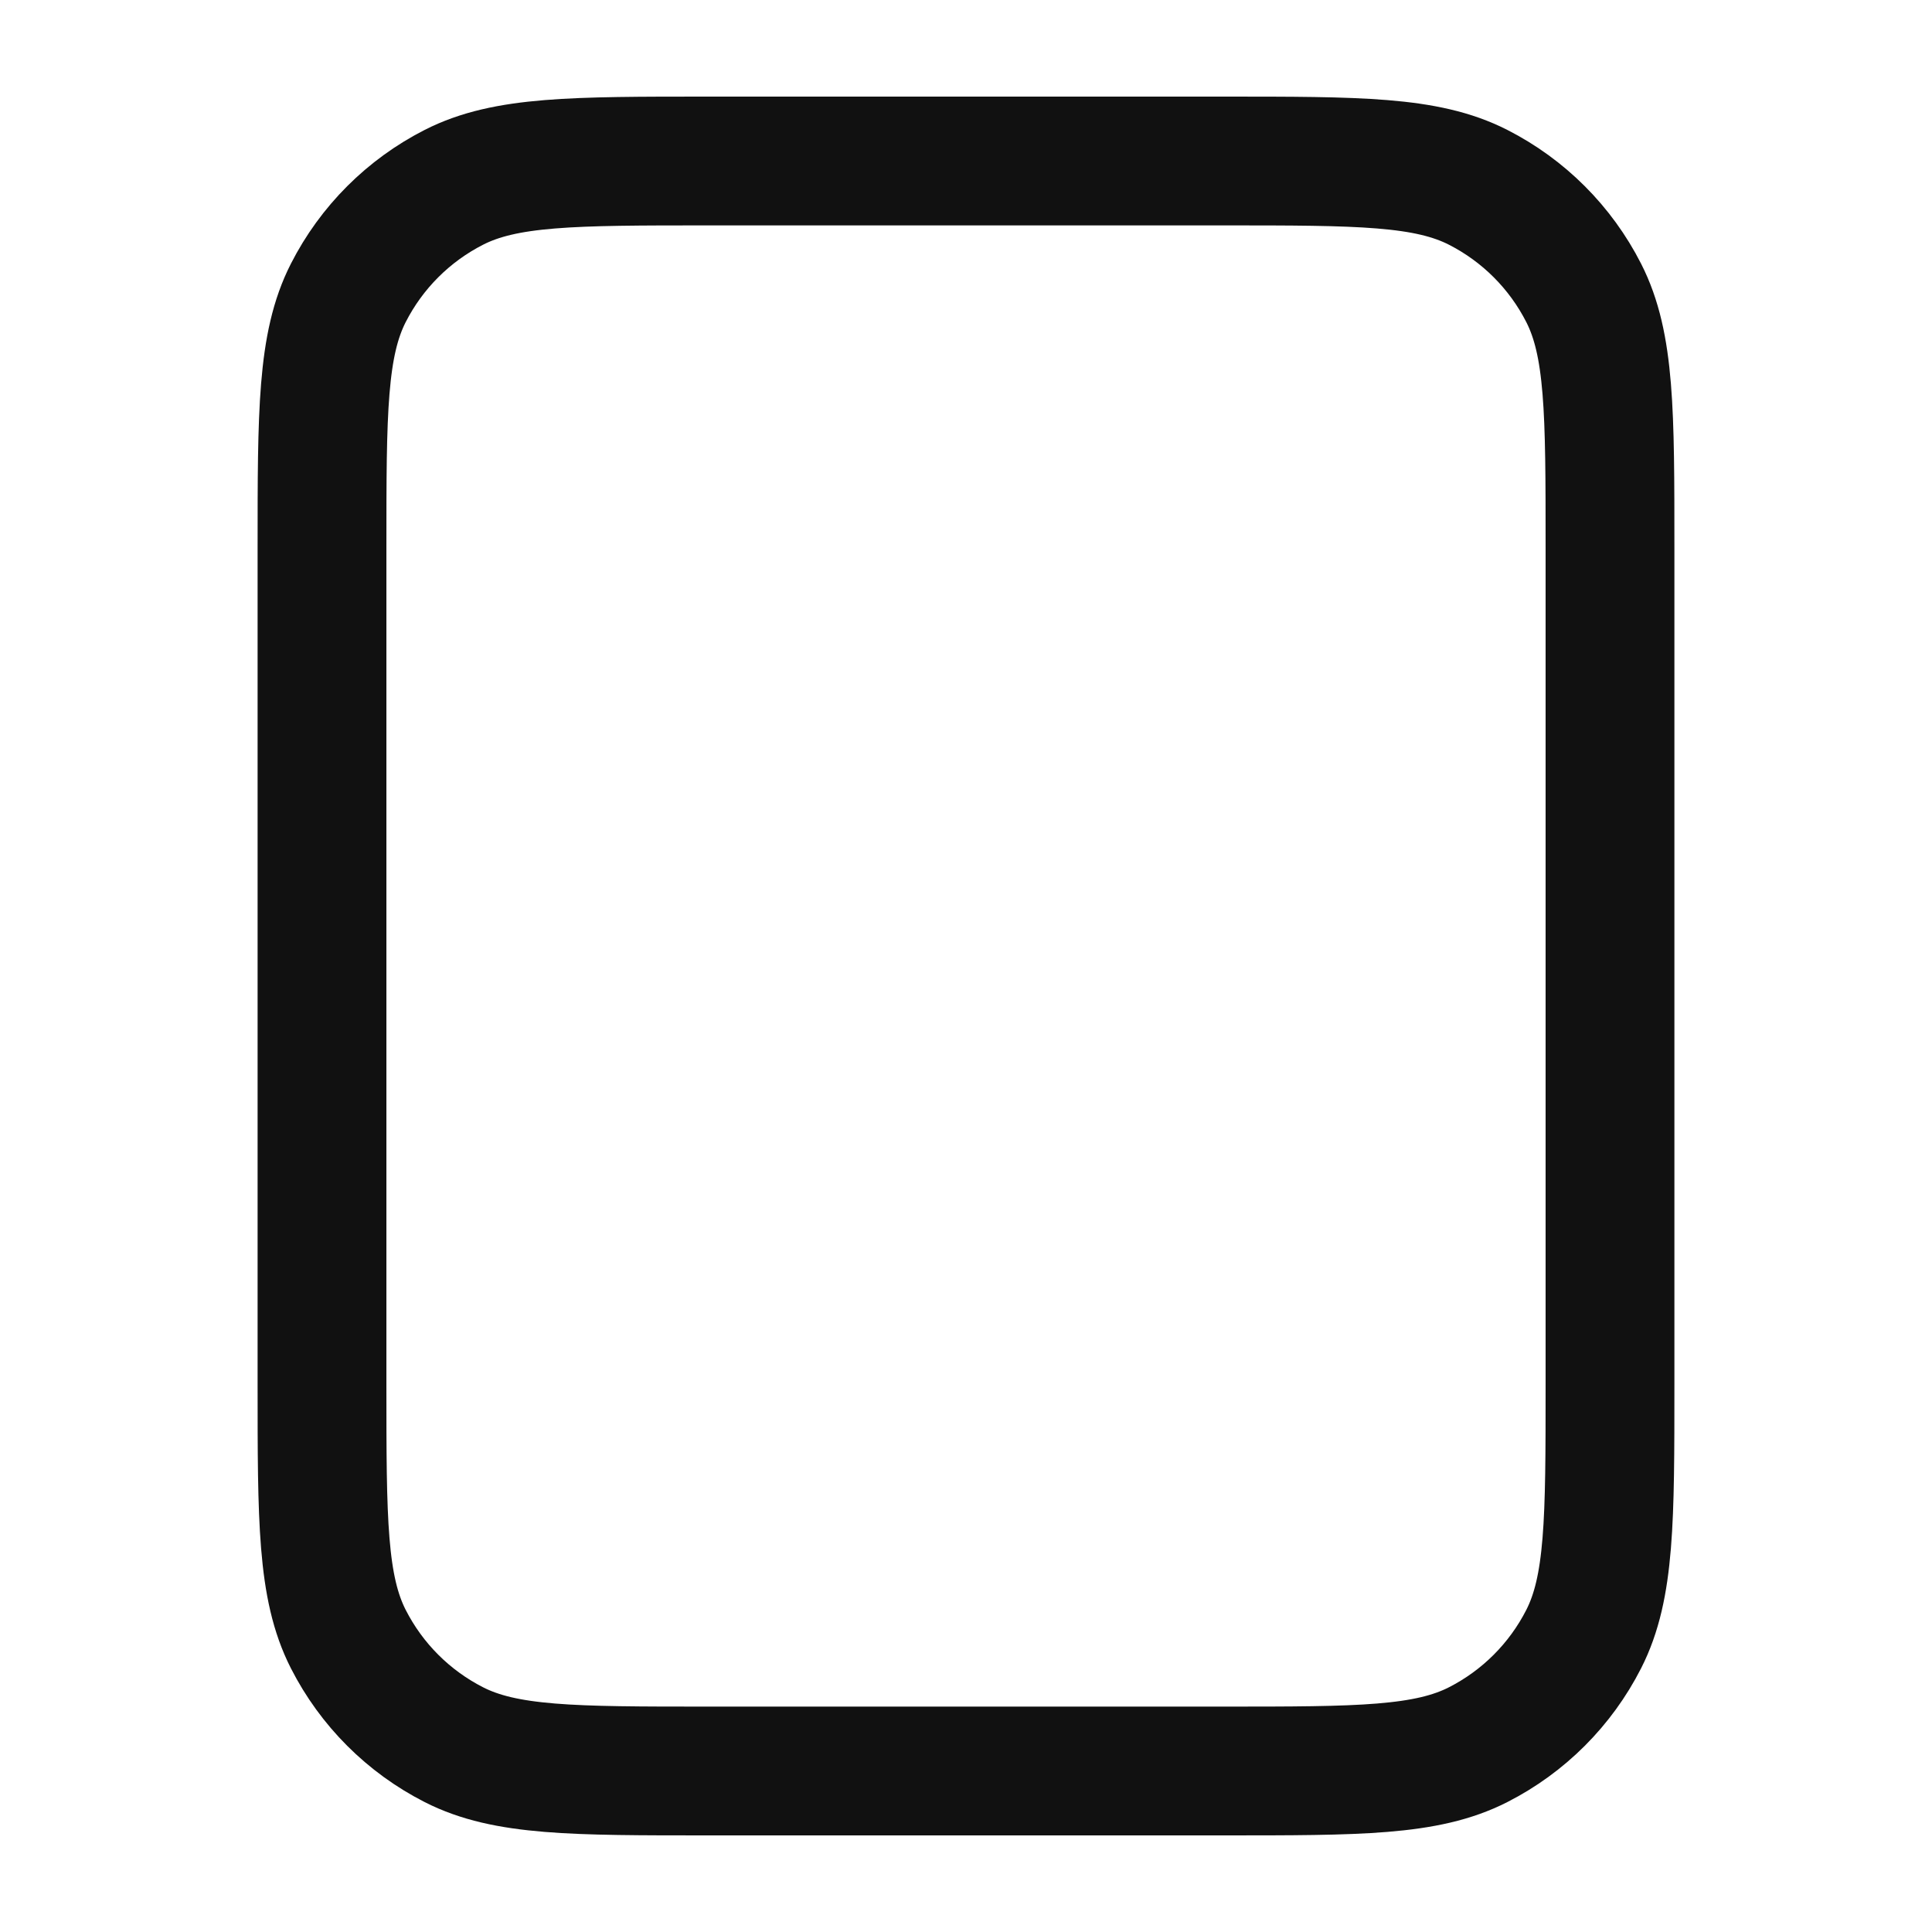 <svg width="18" height="18" viewBox="0 0 18 18" fill="none" xmlns="http://www.w3.org/2000/svg">
<path d="M3 5.1C3 3.84 3 3.21 3.245 2.729C3.461 2.305 3.805 1.961 4.229 1.745C4.71 1.5 5.34 1.5 6.6 1.5H11.4C12.66 1.5 13.29 1.5 13.771 1.745C14.195 1.961 14.539 2.305 14.755 2.729C15 3.21 15 3.84 15 5.1V12.9C15 14.16 15 14.79 14.755 15.271C14.539 15.695 14.195 16.039 13.771 16.255C13.29 16.5 12.66 16.5 11.4 16.5H6.6C5.34 16.5 4.71 16.5 4.229 16.255C3.805 16.039 3.461 15.695 3.245 15.271C3 14.79 3 14.16 3 12.9V5.1Z" stroke="#111111" stroke-width="1.2" stroke-linecap="round" stroke-linejoin="round"/>
</svg>
